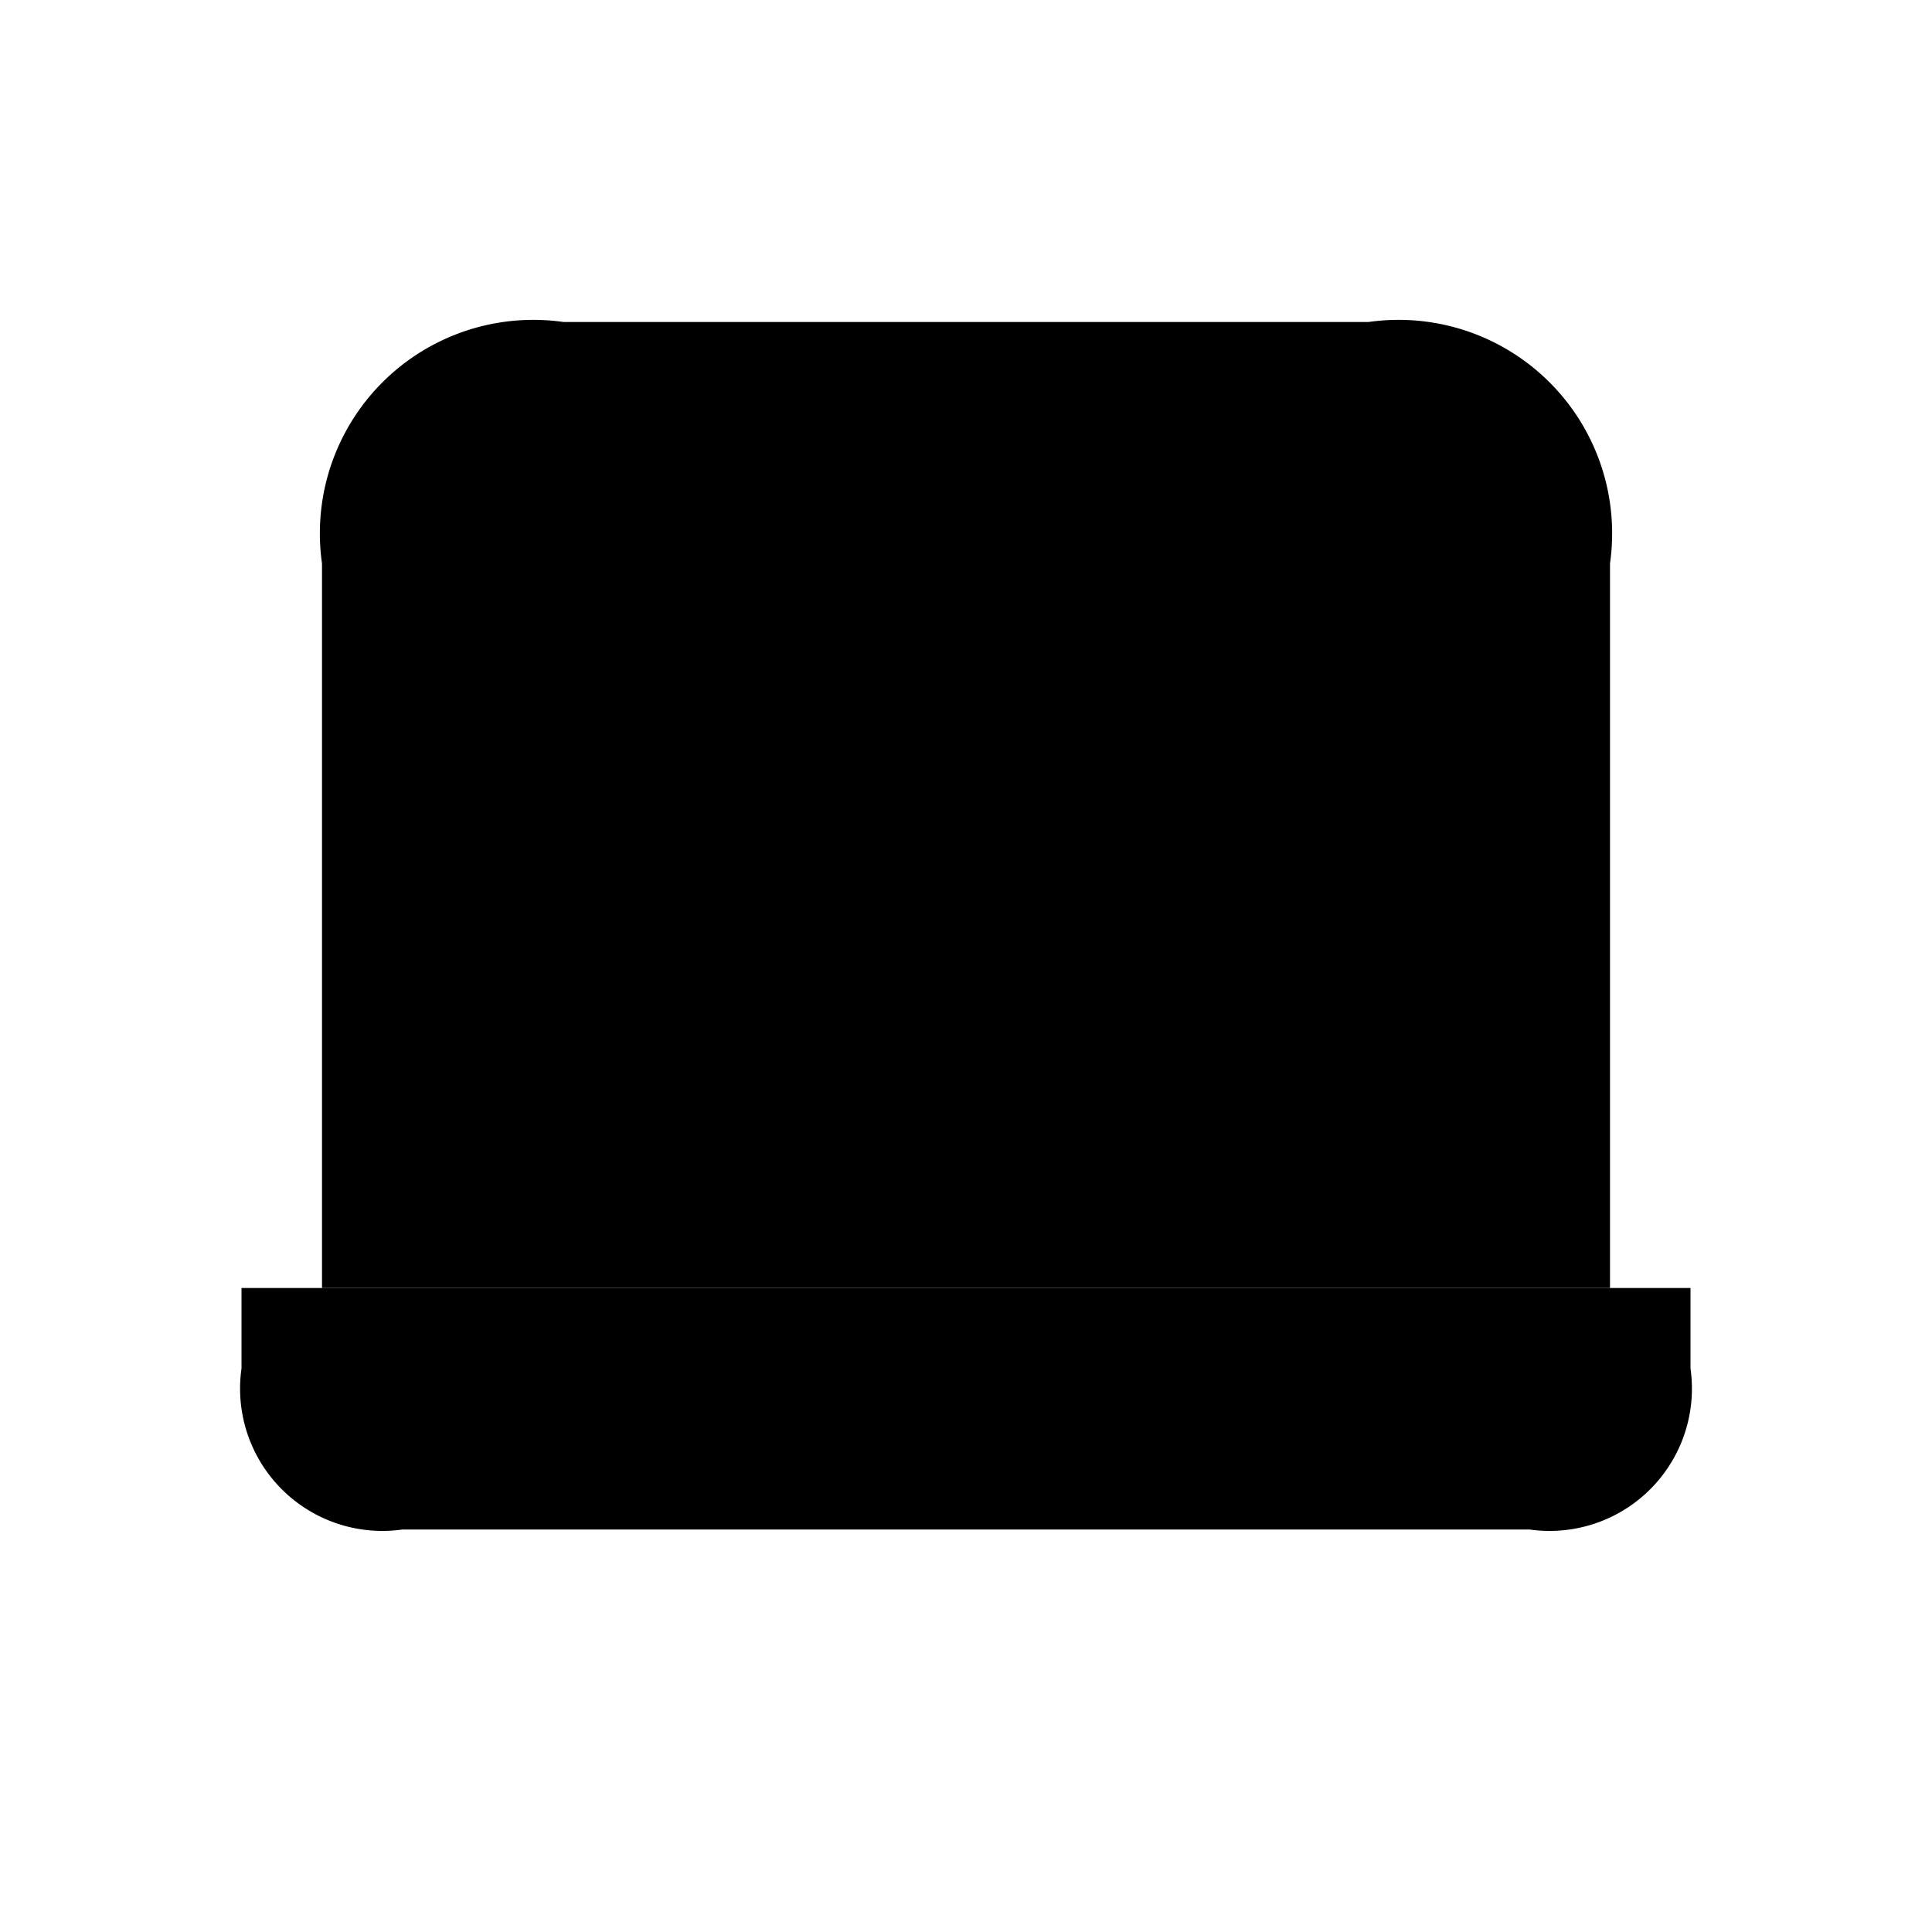 <svg xmlns="http://www.w3.org/2000/svg" width="24" height="24" viewBox="0 0 24 24">
    <path class="pr-icon-duotone-secondary" d="M4,16V7A2.652,2.652,0,0,1,7,4H17a2.652,2.652,0,0,1,3,3v9"/>
    <path class="pr-icon-duotone-primary" d="M5,19H19a1.768,1.768,0,0,0,2-2V16H3v1A1.768,1.768,0,0,0,5,19Z"/>
</svg>